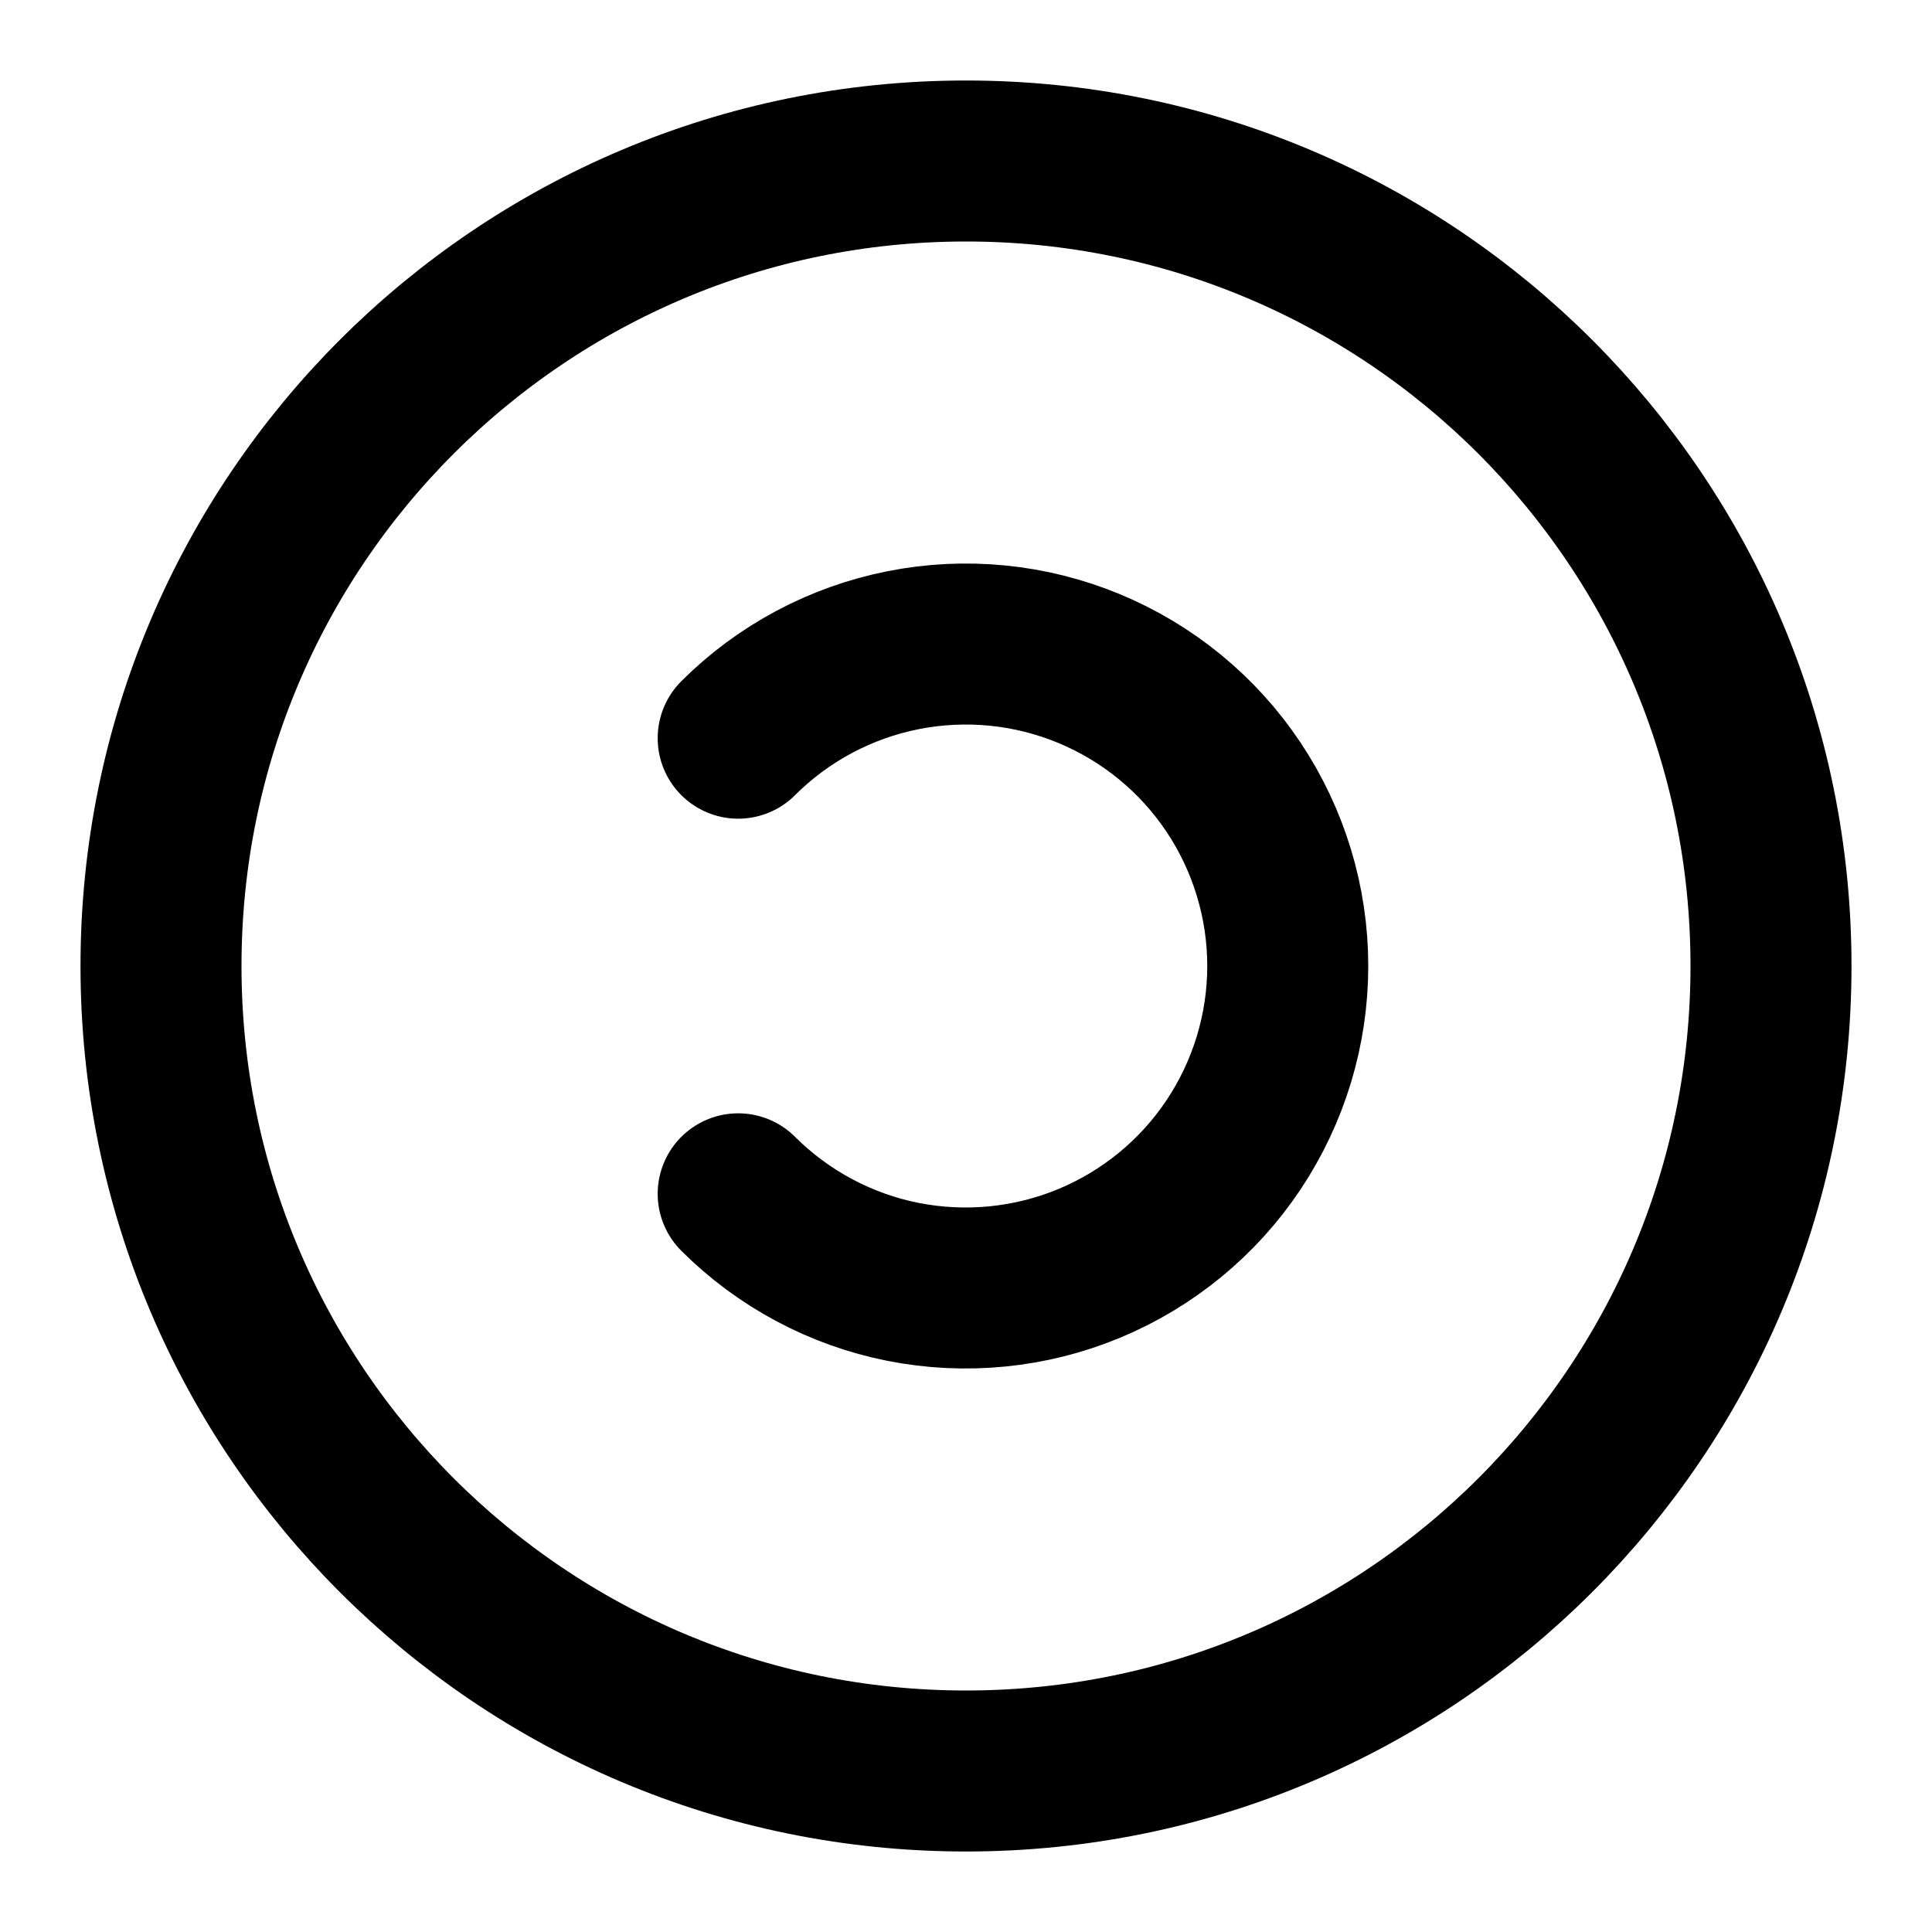 <svg width="24" height="24" viewBox="0 0 24 24" fill="none" xmlns="http://www.w3.org/2000/svg">
<path d="M9.17 14.83C9.73 15.389 10.442 15.77 11.218 15.924C11.994 16.077 12.798 15.998 13.529 15.695C14.259 15.392 14.884 14.88 15.323 14.222C15.762 13.564 15.997 12.791 15.997 12C15.997 11.209 15.762 10.436 15.323 9.778C14.884 9.12 14.259 8.608 13.529 8.305C12.798 8.002 11.994 7.923 11.218 8.077C10.442 8.231 9.73 8.611 9.17 9.17M22 12C22 17.523 17.523 22 12 22C6.477 22 2 17.523 2 12C2 6.477 6.477 2 12 2C17.523 2 22 6.477 22 12Z" stroke="black" stroke-width="2" stroke-linecap="round" stroke-linejoin="round"/>
</svg>
